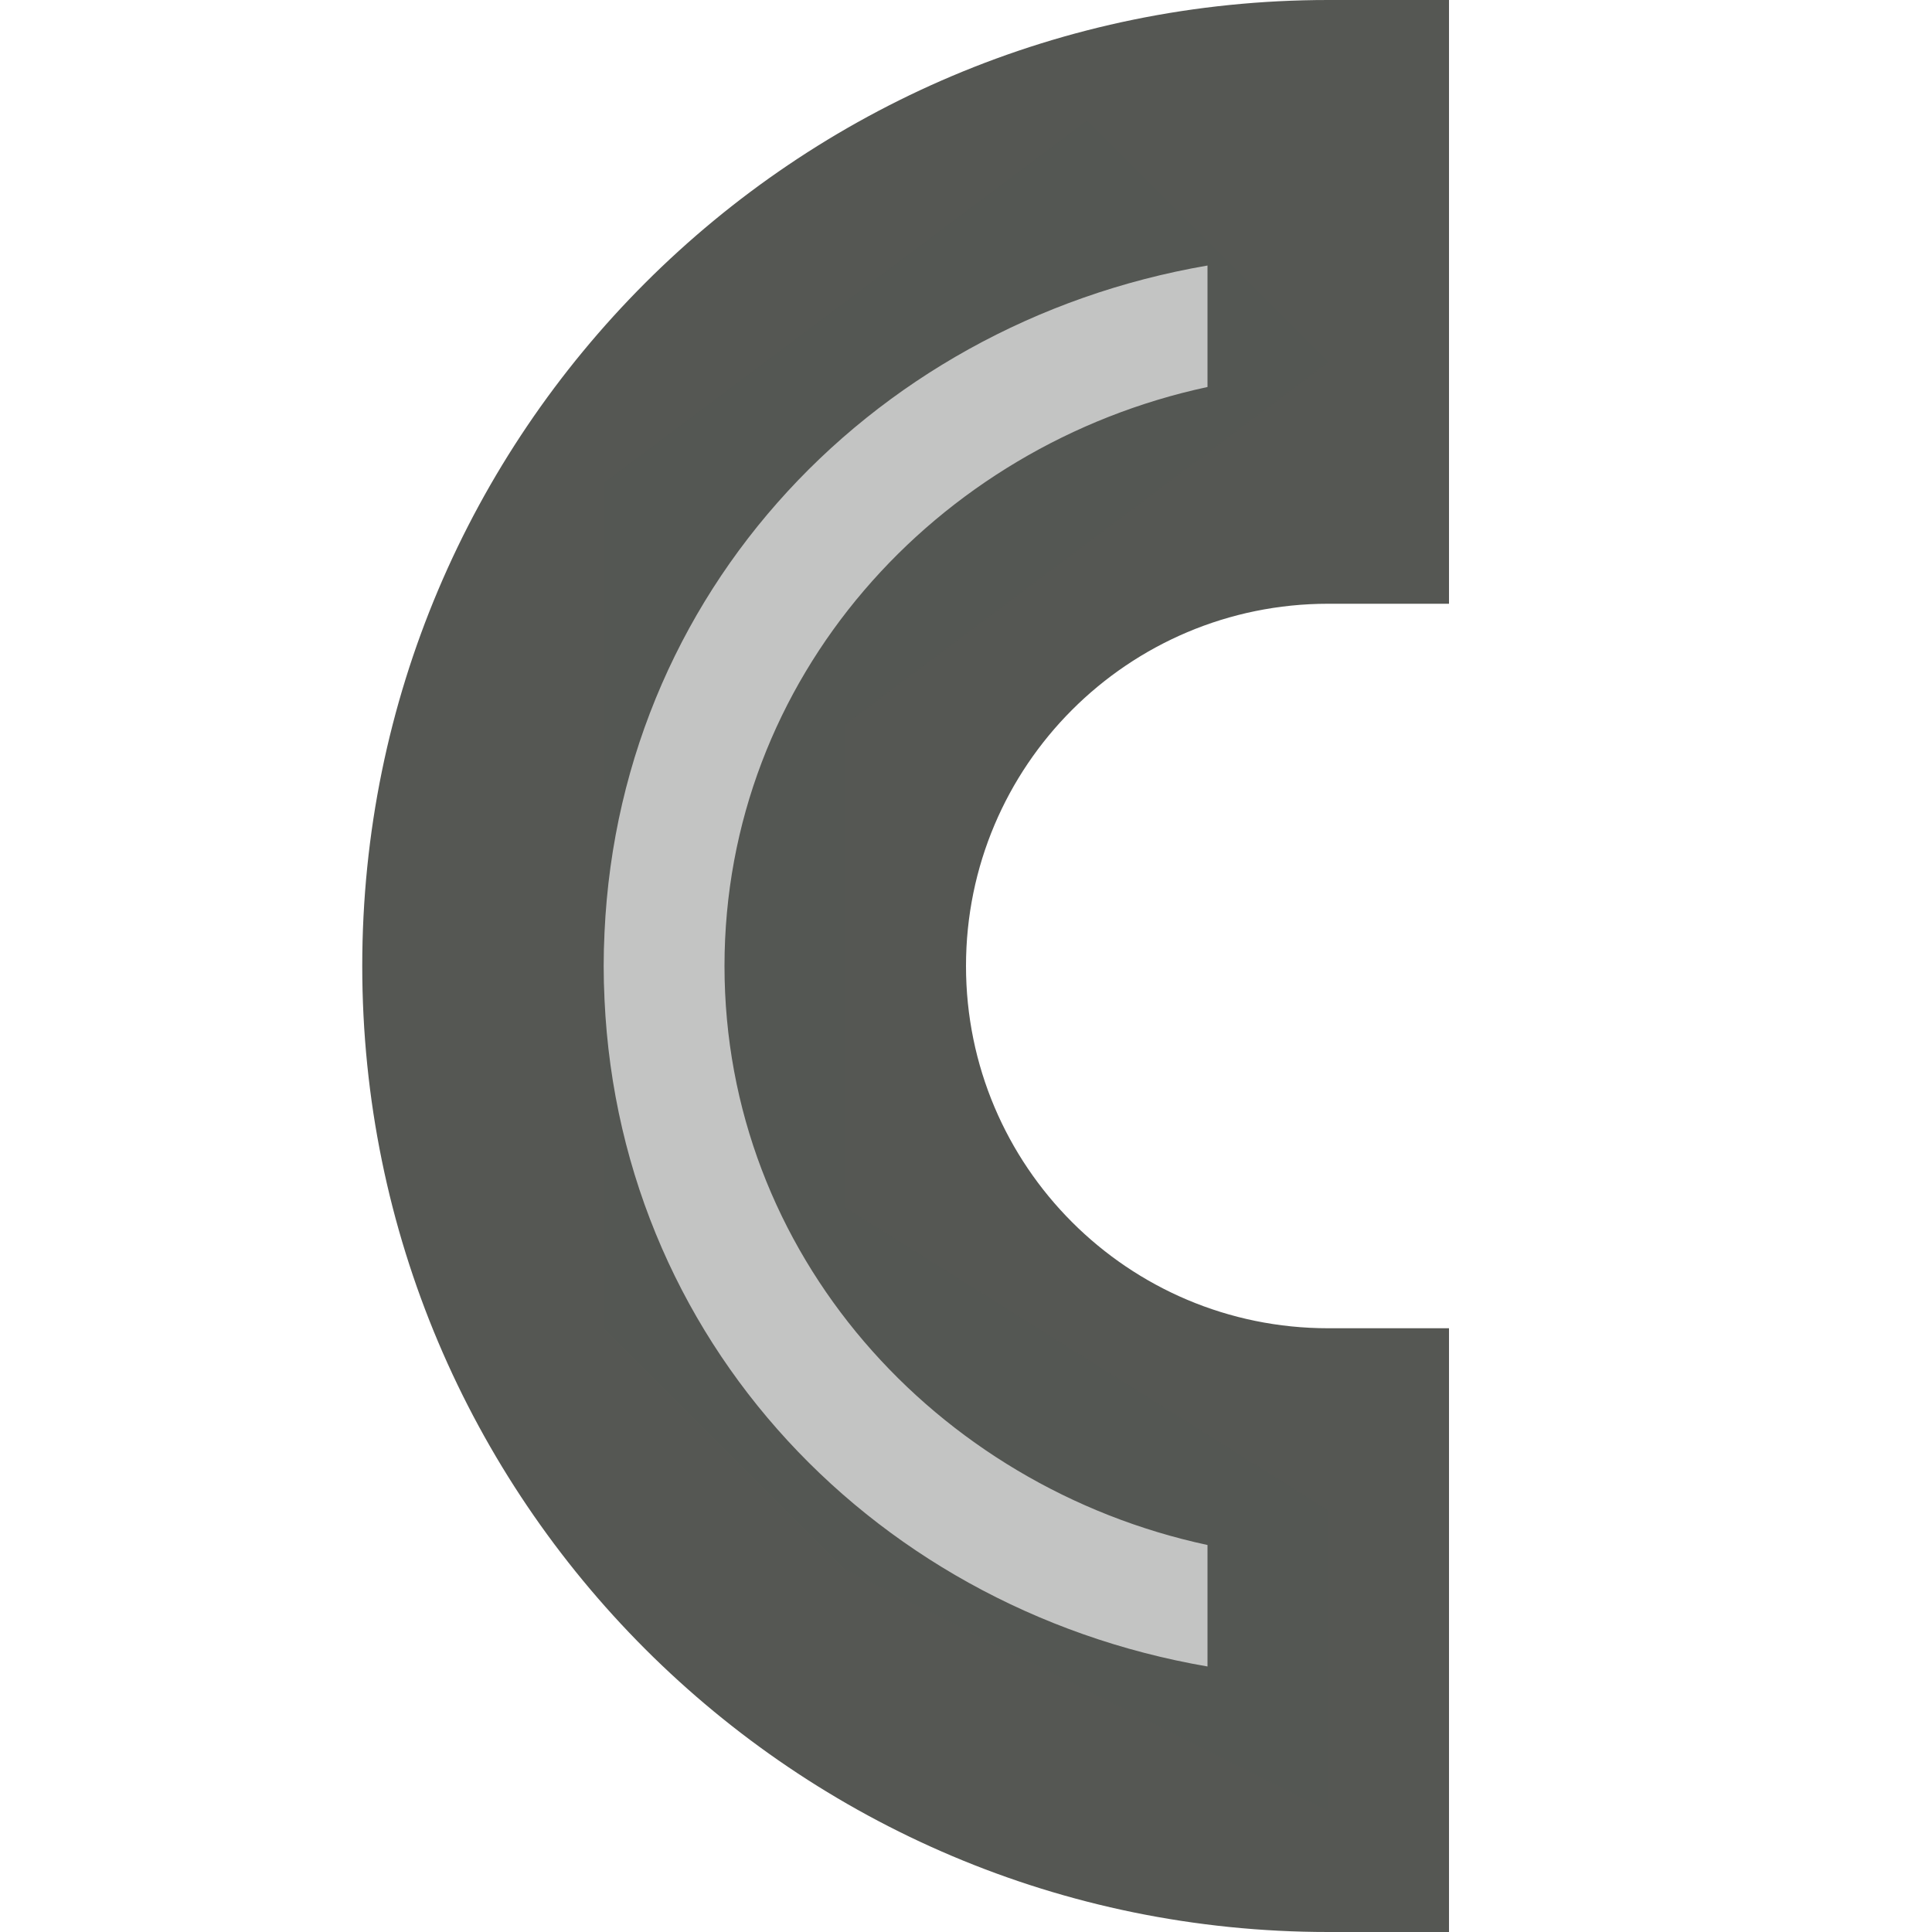 <svg viewBox="0 0 16 16" xmlns="http://www.w3.org/2000/svg"><g fill="#555753"><path d="m3 8c0-4.418 3.582-8 8-8h1v5h-1c-1.657 0-3 1.343-3 3 0 1.657 1.343 3 3 3h1v5h-1c-4.418 0-8-3.582-8-8zm2 0c0 2.982 2.167 5.314 5 5.801v-1.006c-2.251-.483-4-2.411-4-4.795 0-2.384 1.749-4.312 4-4.795v-1.006c-2.833.487-5 2.819-5 5.801z"/><path d="m5 4 4-3 2 2-4 3v4l4 2.508v2.492l-4-2-2-2z" opacity=".35"/></g></svg>